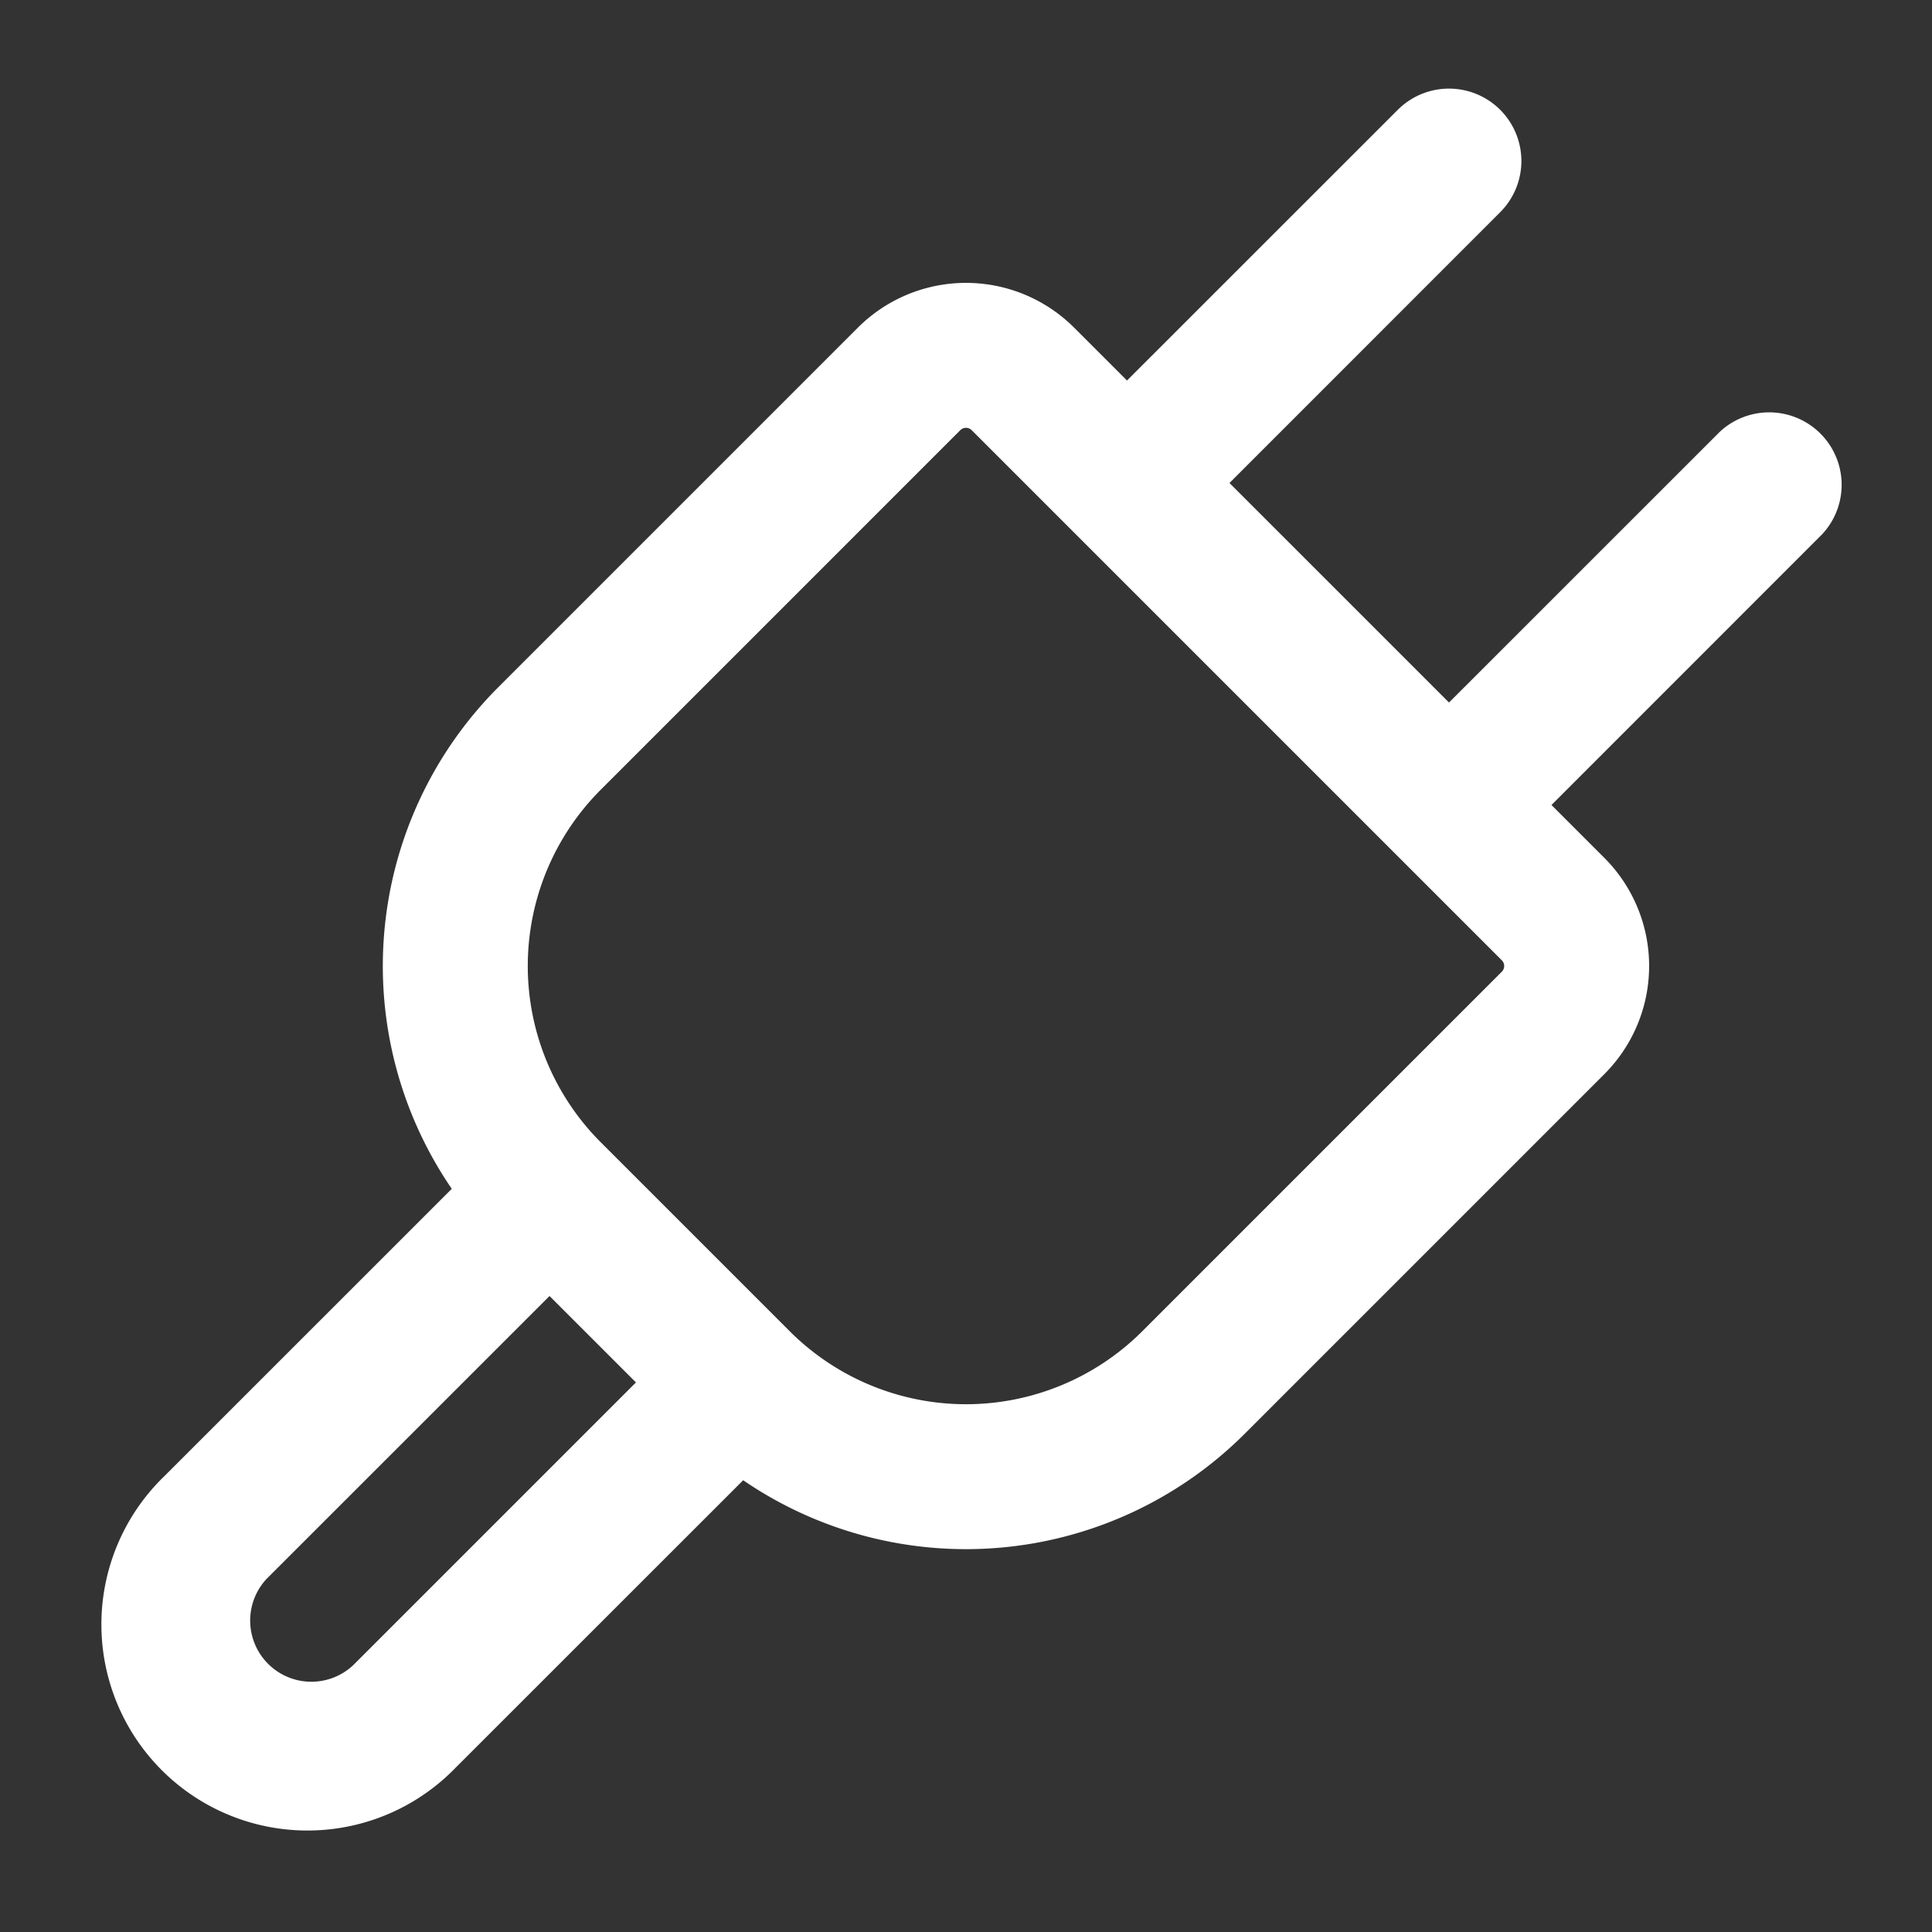 <?xml version="1.0" encoding="UTF-8"?>
<svg xmlns="http://www.w3.org/2000/svg" fill="none" viewBox="0 0 24 24"><rect x="0" y="0" width="24" height="24" fill="#333333" stroke="none"/><path fill="#1E1E20" fill-rule="evenodd" d="M18.636 1.364a.9.9 0 0 1 0 1.272L15.273 6 18 8.727l3.364-3.363a.9.9 0 0 1 1.272 1.272L19.273 10l.656.656a1.9 1.9 0 0 1 0 2.688l-4.466 4.466a4.9 4.9 0 0 1-6.231.578l-3.576 3.575a2.56 2.56 0 1 1-3.62-3.62l3.576-3.575a4.899 4.899 0 0 1 .578-6.231l4.466-4.466a1.9 1.9 0 0 1 2.688 0l.656.656 3.364-3.363a.9.9 0 0 1 1.272 0zM6.826 16.1L3.31 19.615a.76.76 0 0 0 1.074 1.074L7.9 17.173 6.827 16.1zm5.245-10.756a.1.1 0 0 0-.142 0L7.463 9.81a3.098 3.098 0 0 0 0 4.38l2.347 2.347a3.098 3.098 0 0 0 4.38 0l4.466-4.466a.1.1 0 0 0 0-.142l-6.585-6.585z" clip-rule="evenodd" style="fill: #ffffff;"/></svg>
